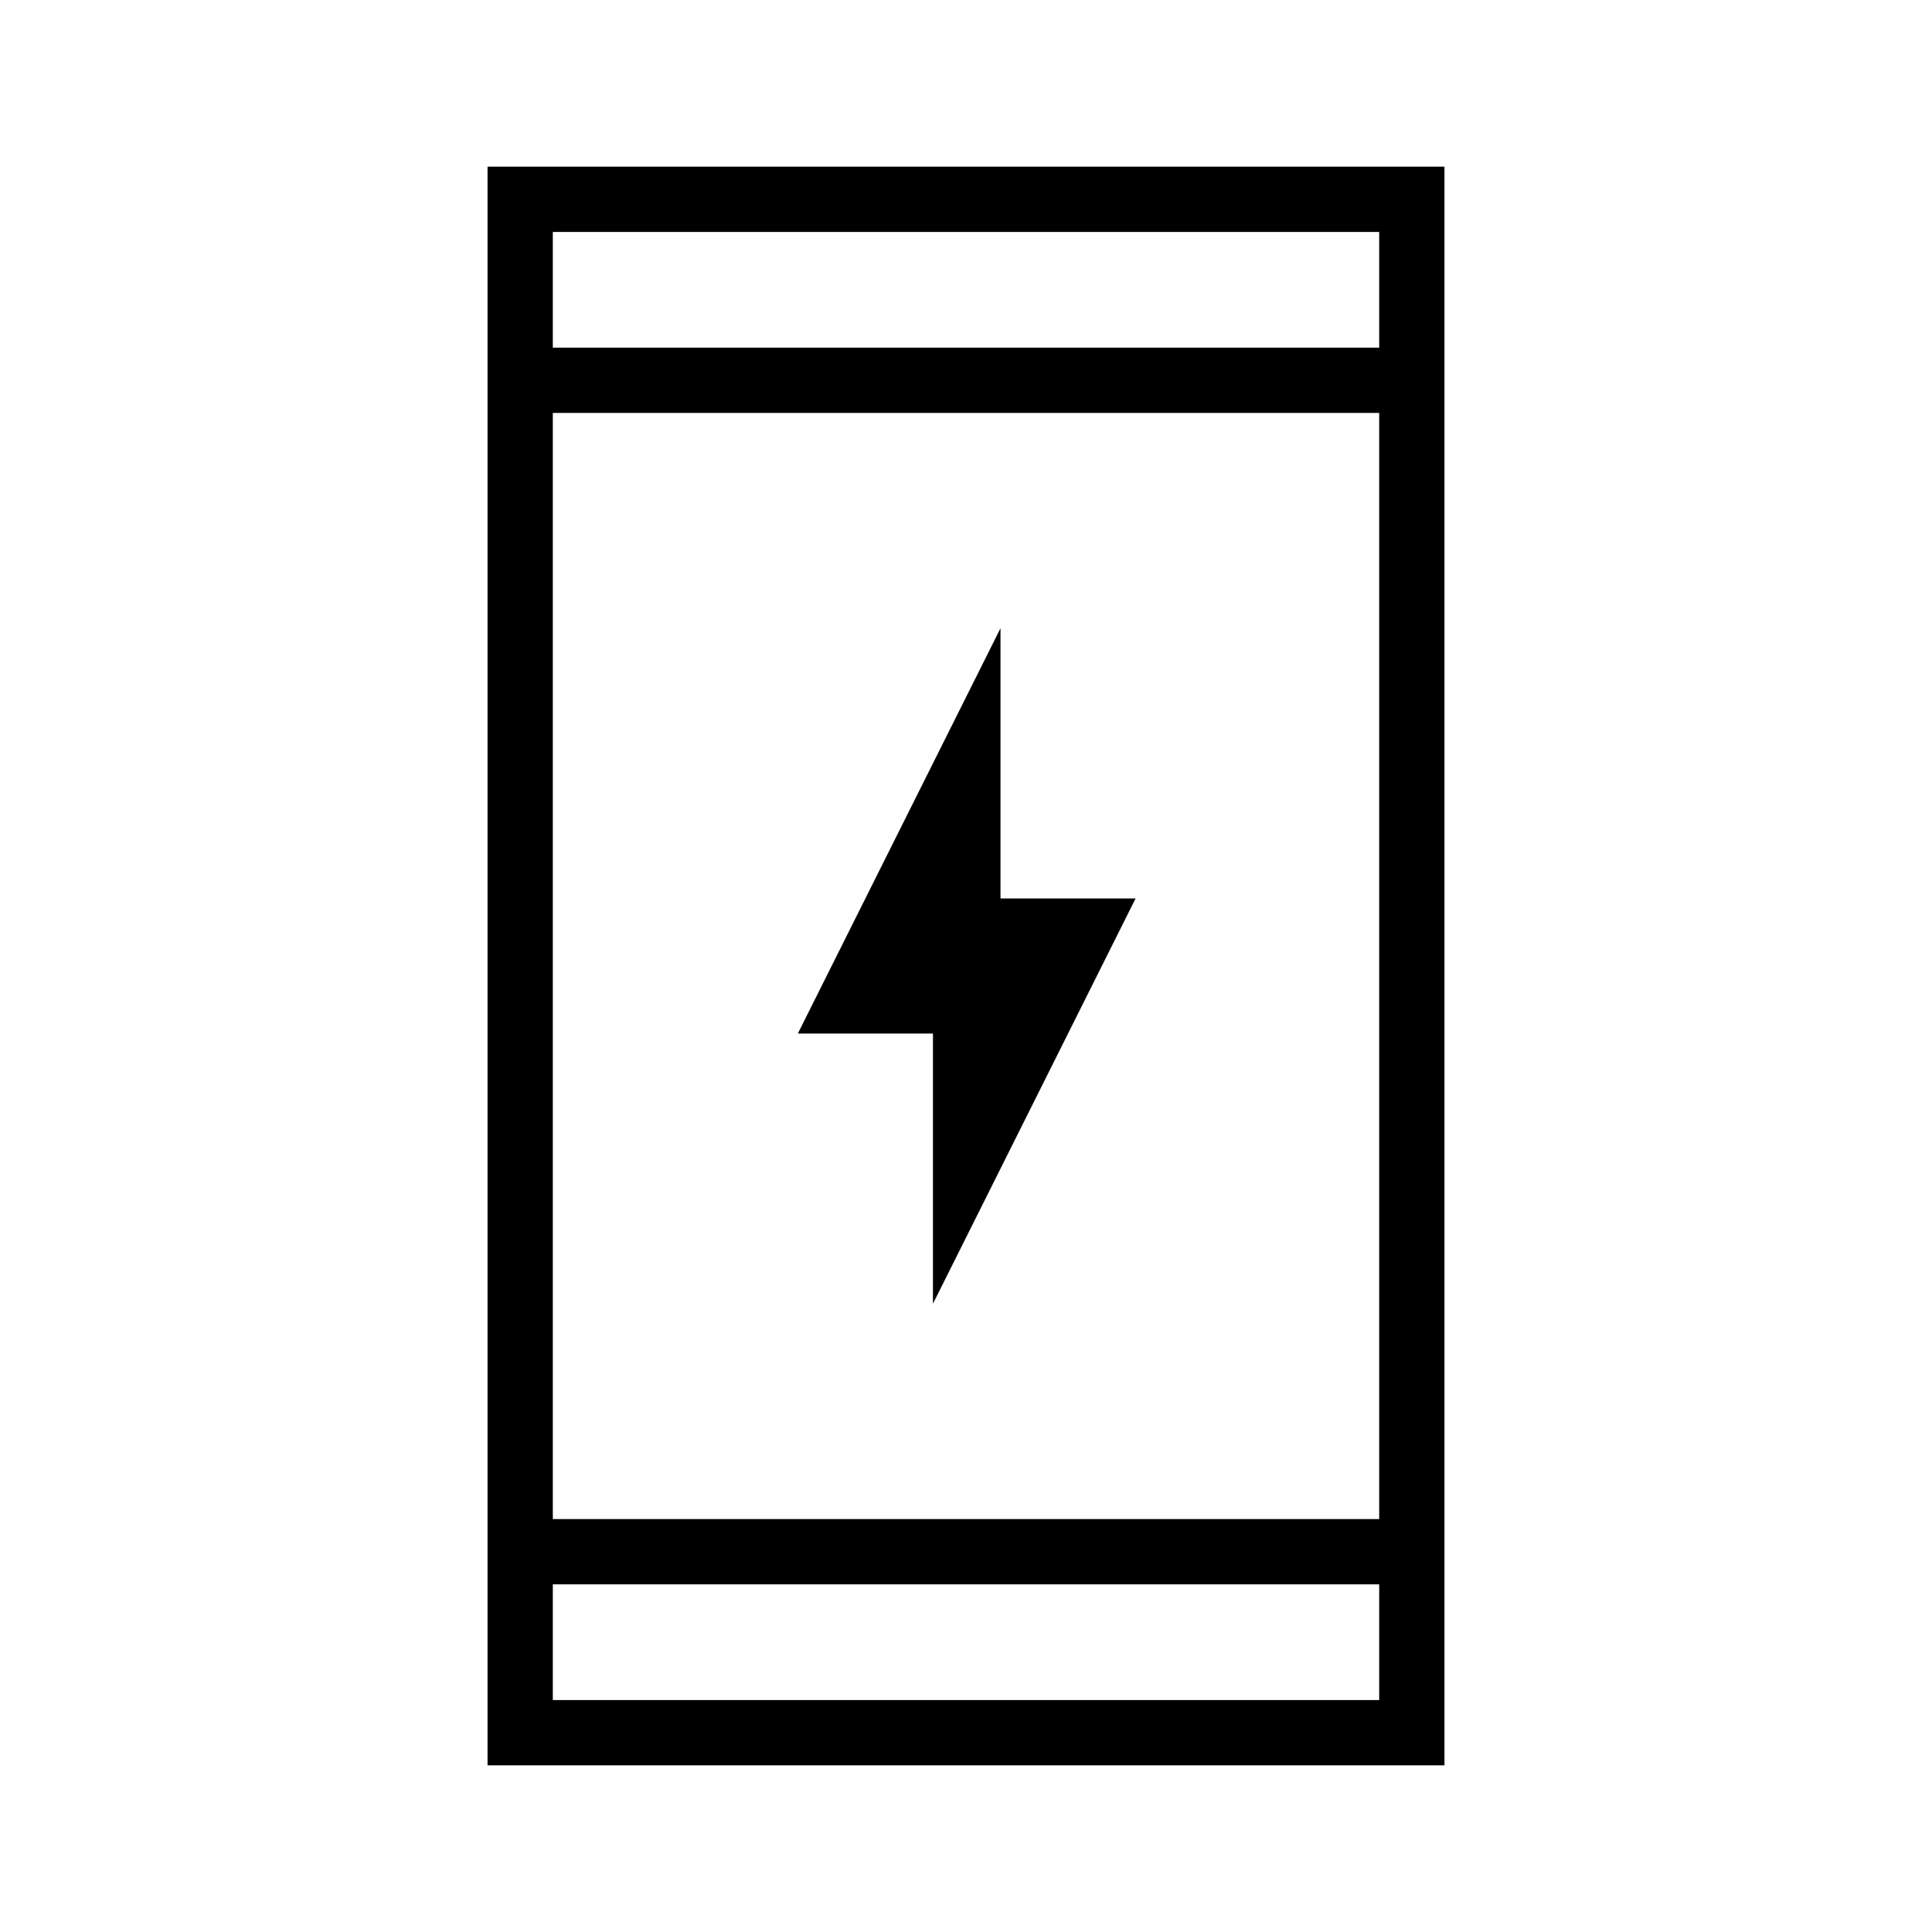<svg xmlns="http://www.w3.org/2000/svg" height="40" viewBox="0 -960 960 960" width="40"><path d="M463.58-312.18v-134.26h-67.13l100.69-201.38v134.26h67.13L463.58-312.18ZM242.26-82.82v-794.36h475.48v794.36H242.26Zm32.43-89.92v57.48h410.62v-57.48H274.69Zm0-32.44h410.62v-549.64H274.69v549.64Zm0-582.08h410.62v-57.48H274.69v57.48Zm0 0v-57.48 57.48Zm0 614.52v57.48-57.48Z"/></svg>
